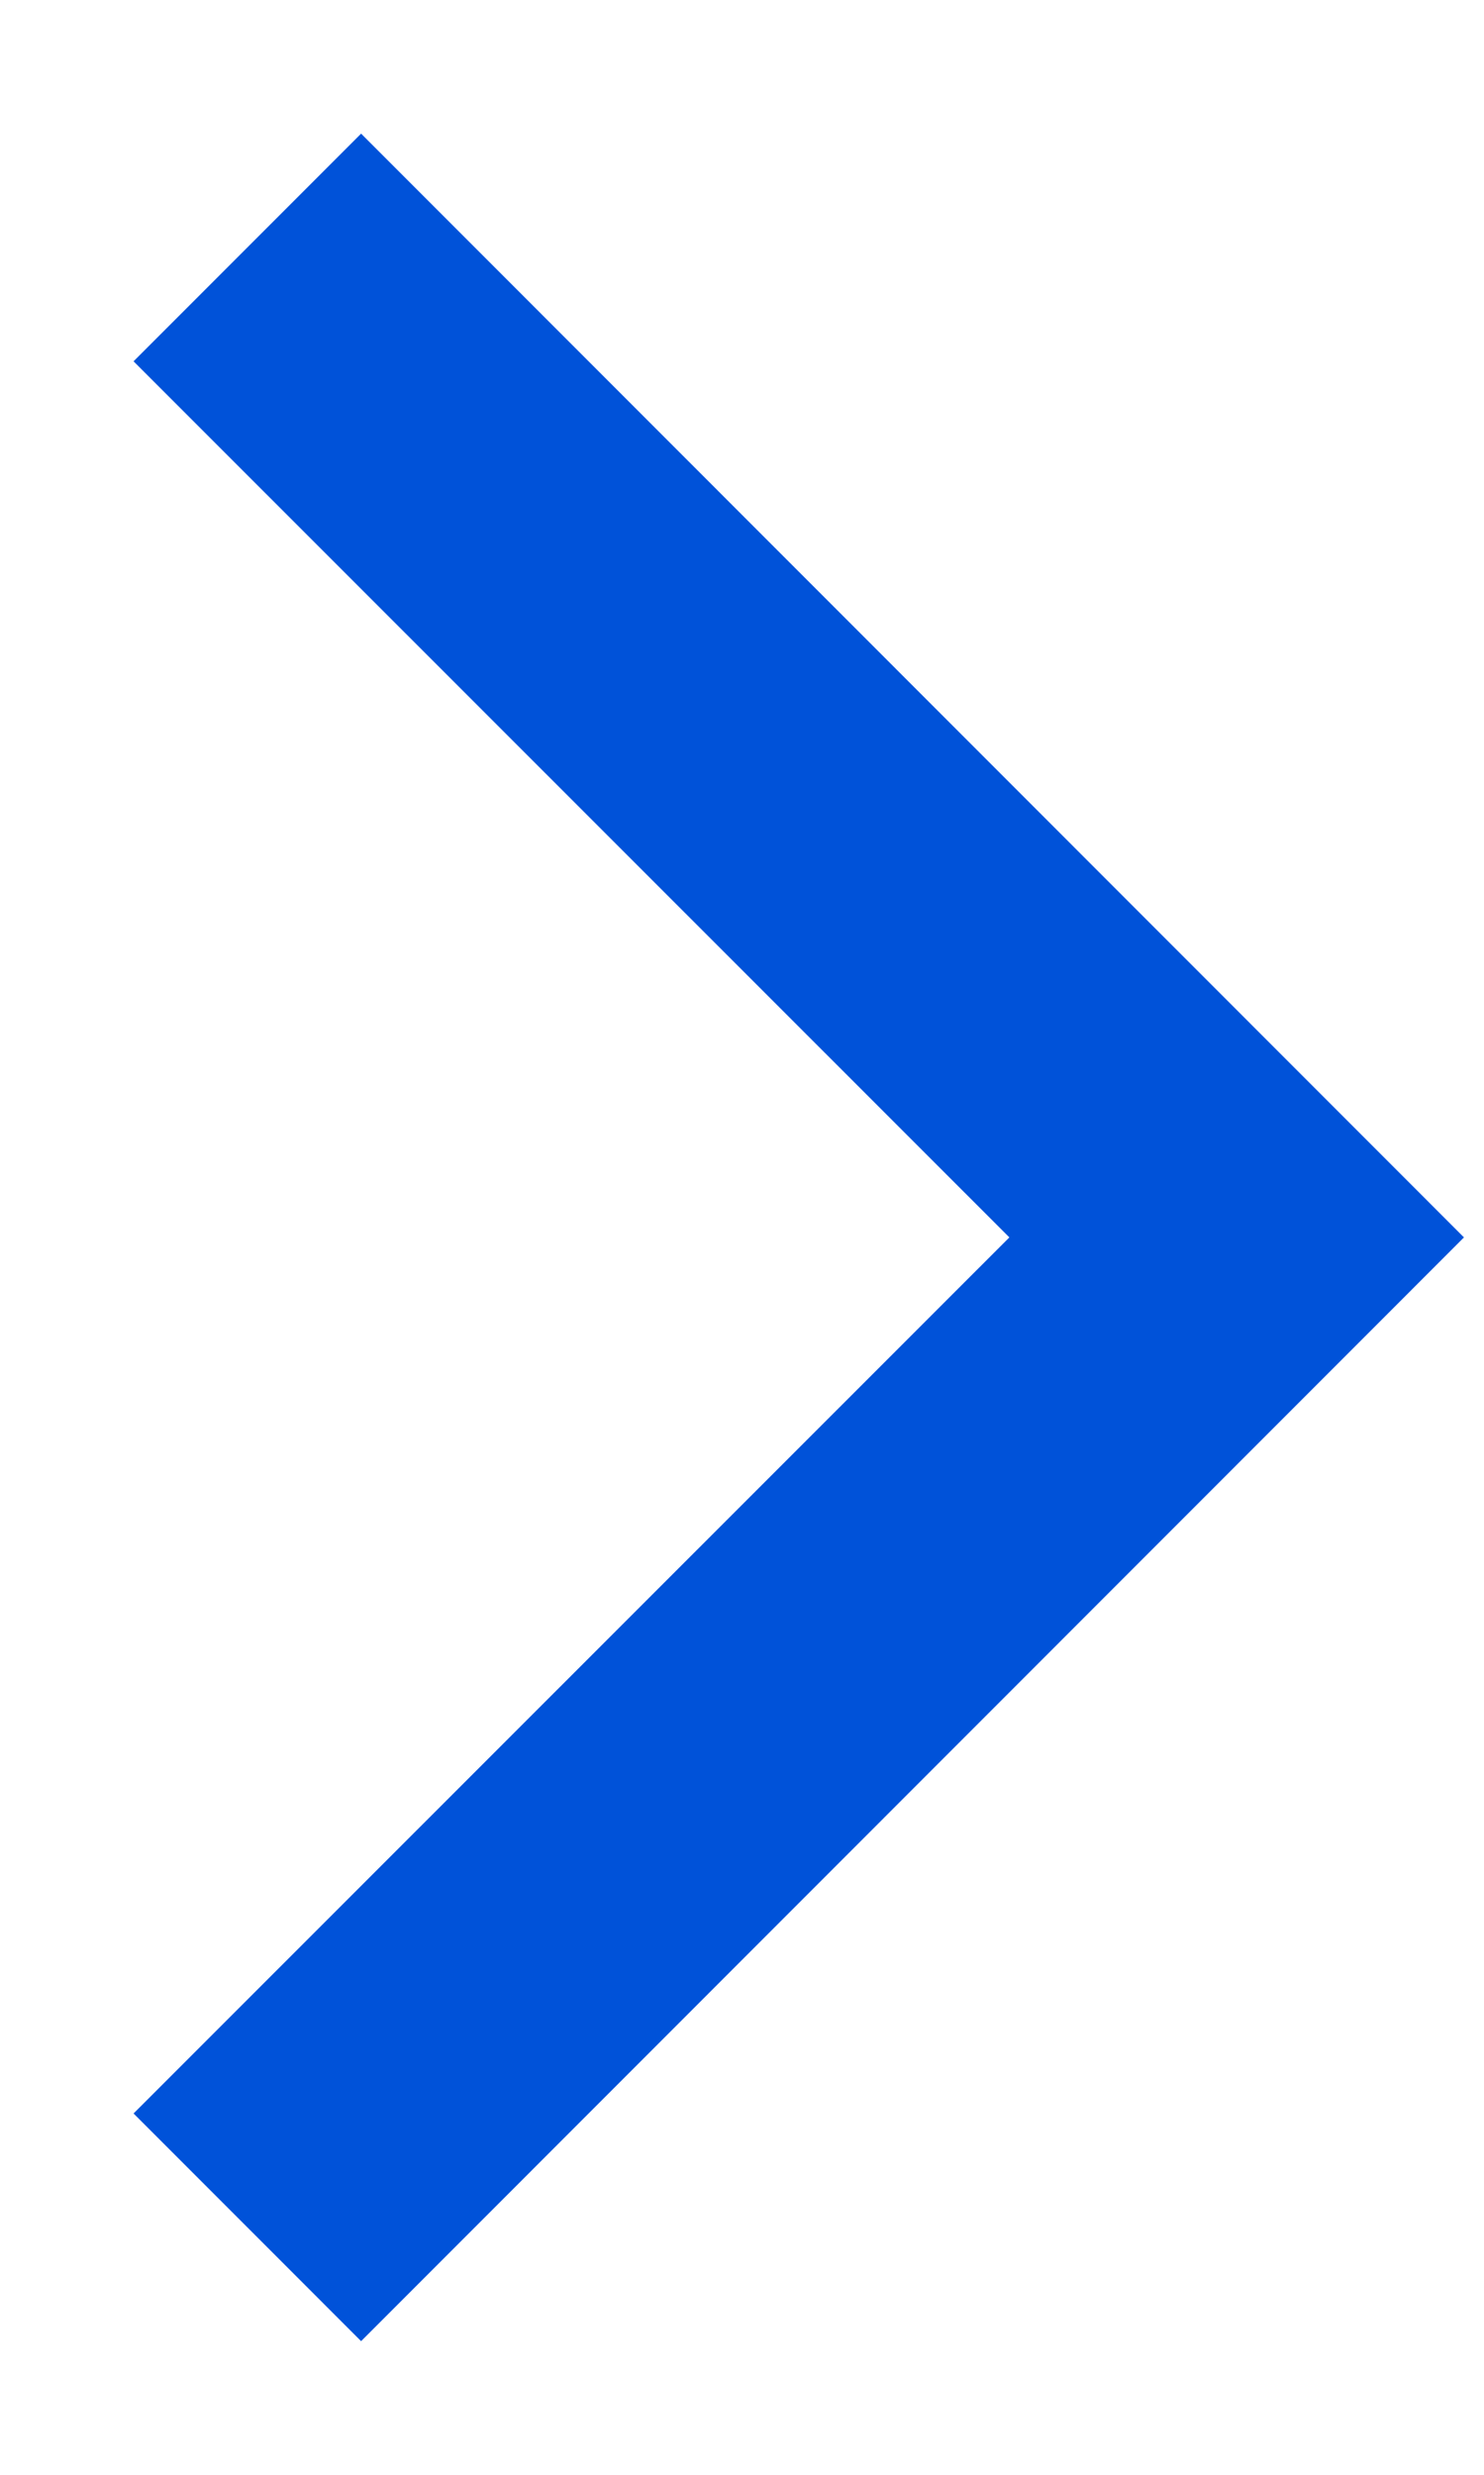 ﻿<?xml version="1.0" encoding="utf-8"?>
<svg version="1.1" xmlns:xlink="http://www.w3.org/1999/xlink" width="6px" height="10px" xmlns="http://www.w3.org/2000/svg">
  <g transform="matrix(1 0 0 1 -1349 -348 )">
    <path d="M 1.46 9.46  L 0.54 8.54  L 4.081 5  L 0.54 1.46  L 1.46 0.54  L 5.919 5  L 1.46 9.46  Z " fill-rule="nonzero" fill="#0052d9" stroke="none" transform="matrix(1 0 0 1 1349 348 )" />
  </g>
</svg>
